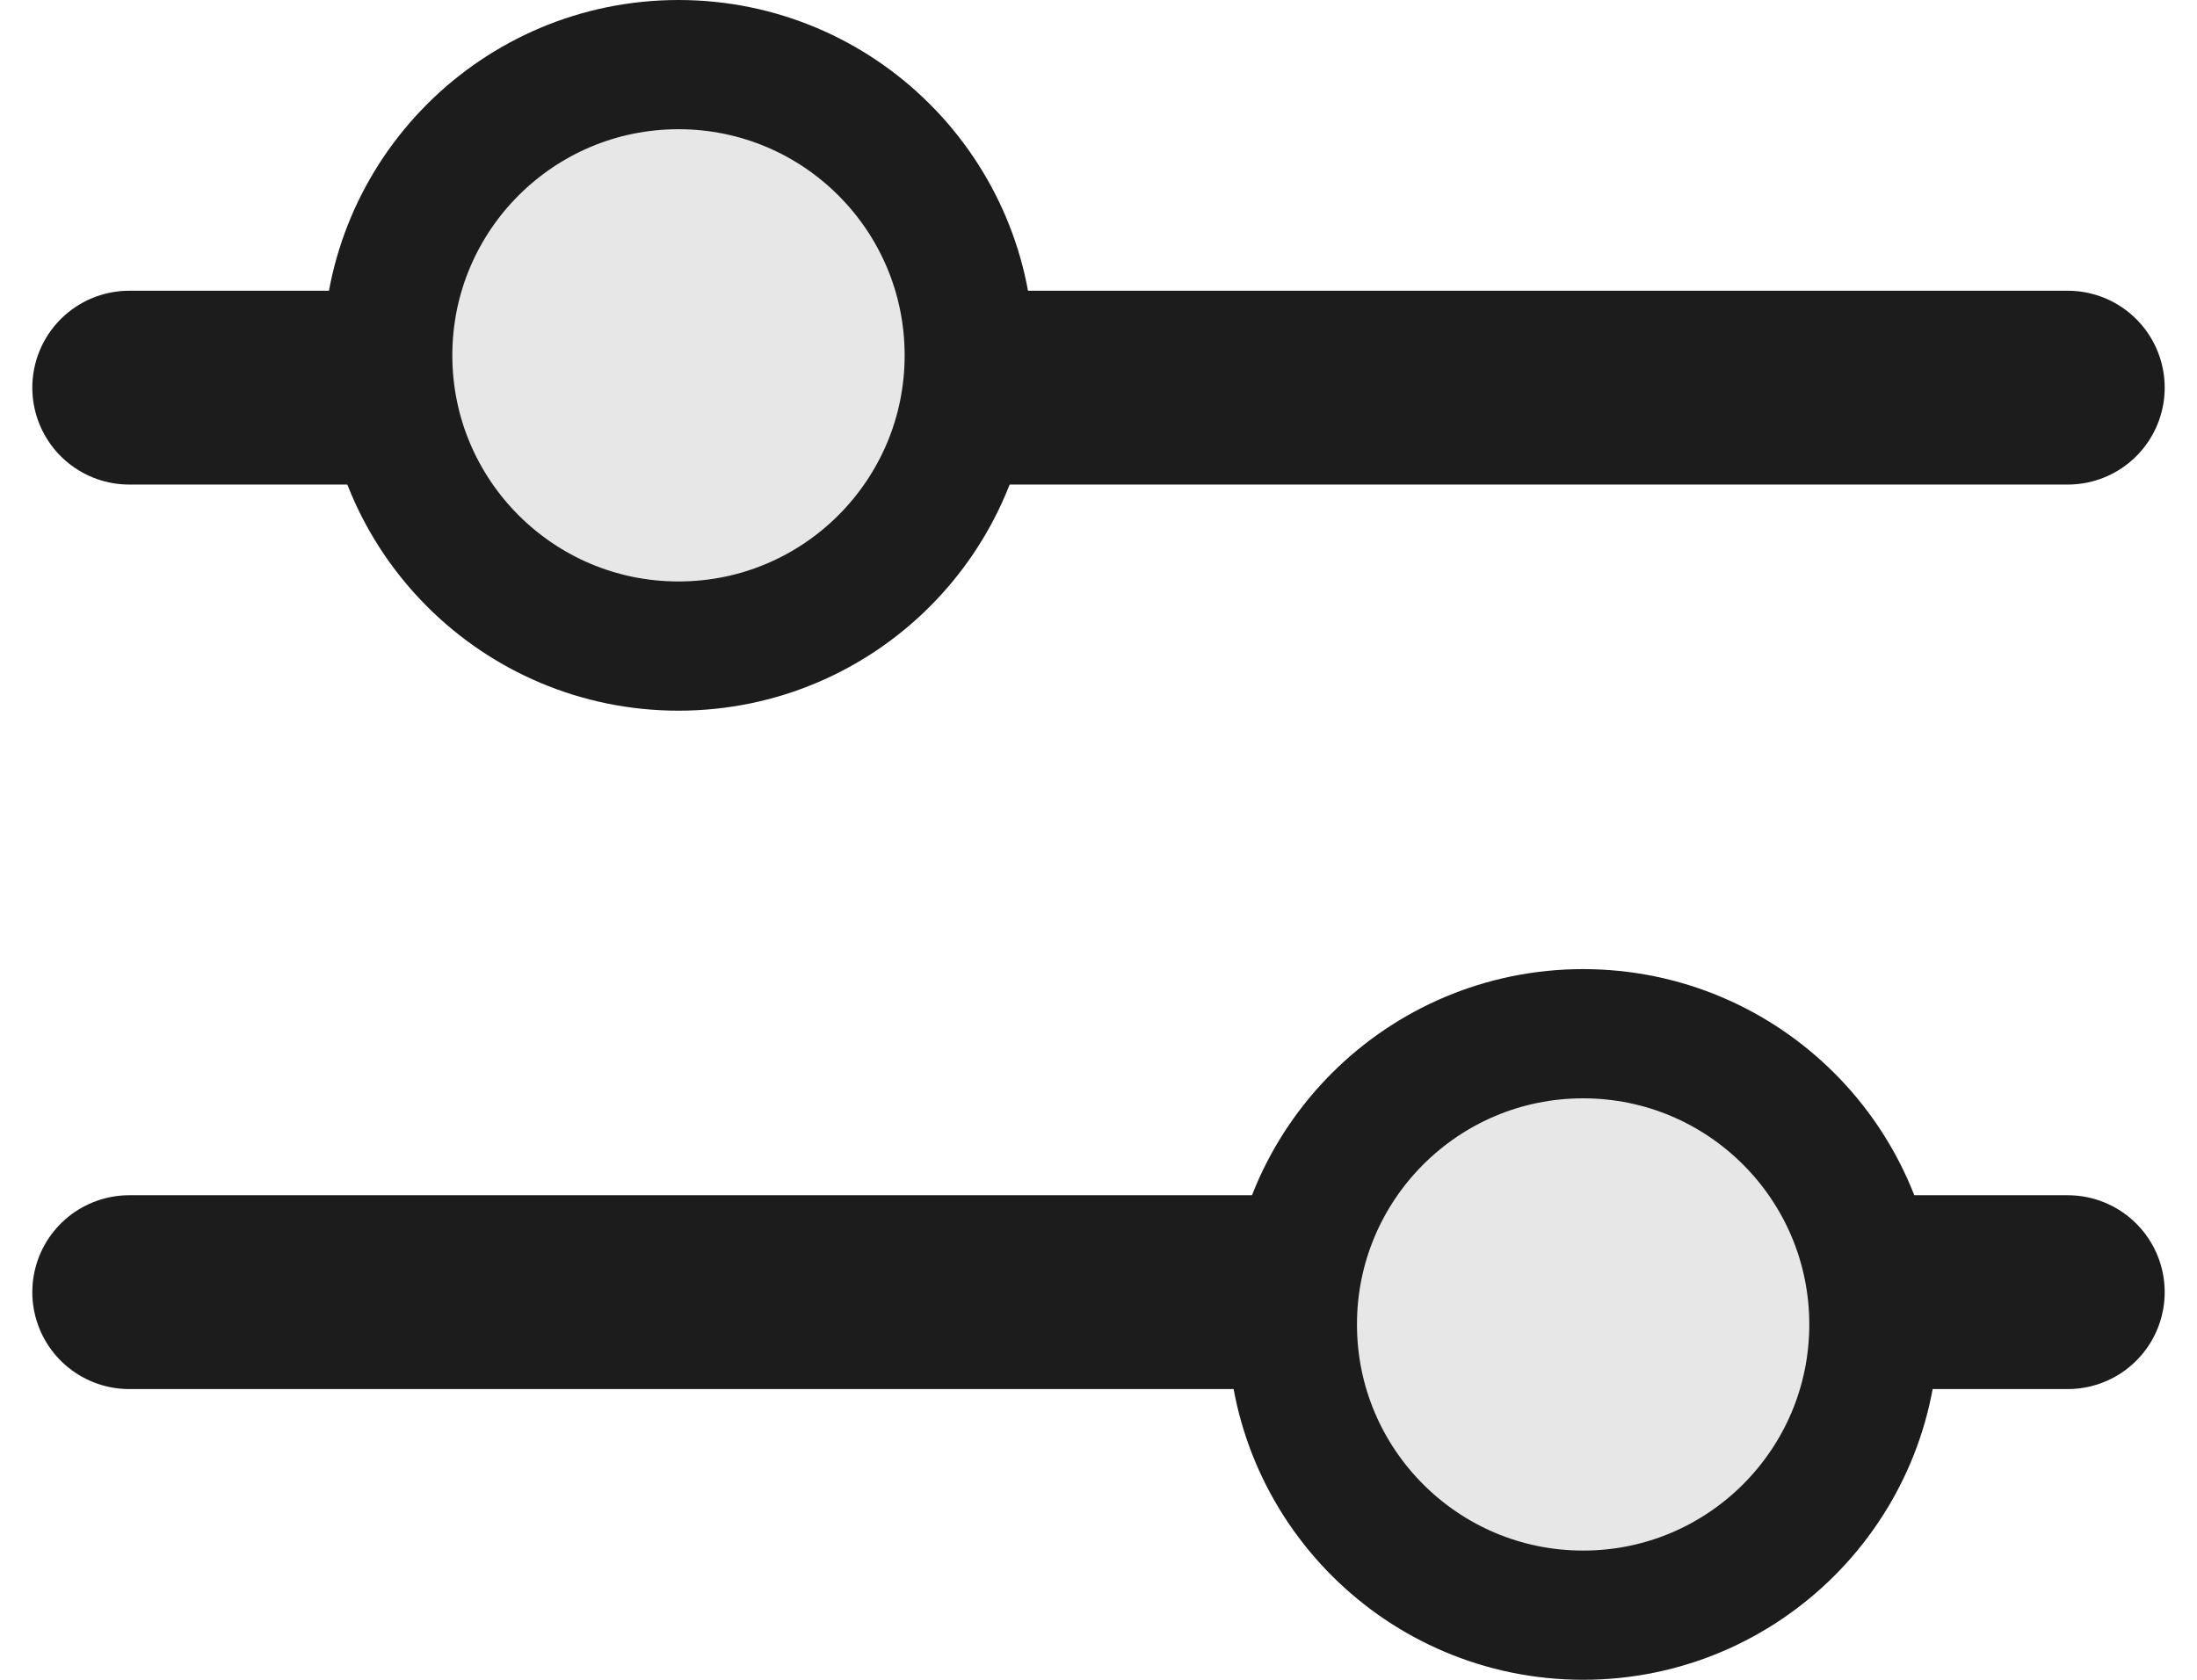 <svg width="34" height="26" viewBox="0 0 34 26" fill="none" xmlns="http://www.w3.org/2000/svg">
<path d="M2 20H32" stroke="#1D1C1C" stroke-width="3" stroke-linecap="round" stroke-linejoin="round"/>
<path d="M2 6H32" stroke="#1D1C1C" stroke-width="3" stroke-linecap="round" stroke-linejoin="round"/>
<circle cx="10.5" cy="5.5" r="4.5" fill="#E7E7E7" stroke="#1D1C1C" stroke-width="2"/>
<circle cx="24.5" cy="20.5" r="4.5" fill="#E7E7E7" stroke="#1D1C1C" stroke-width="2"/>
</svg>
